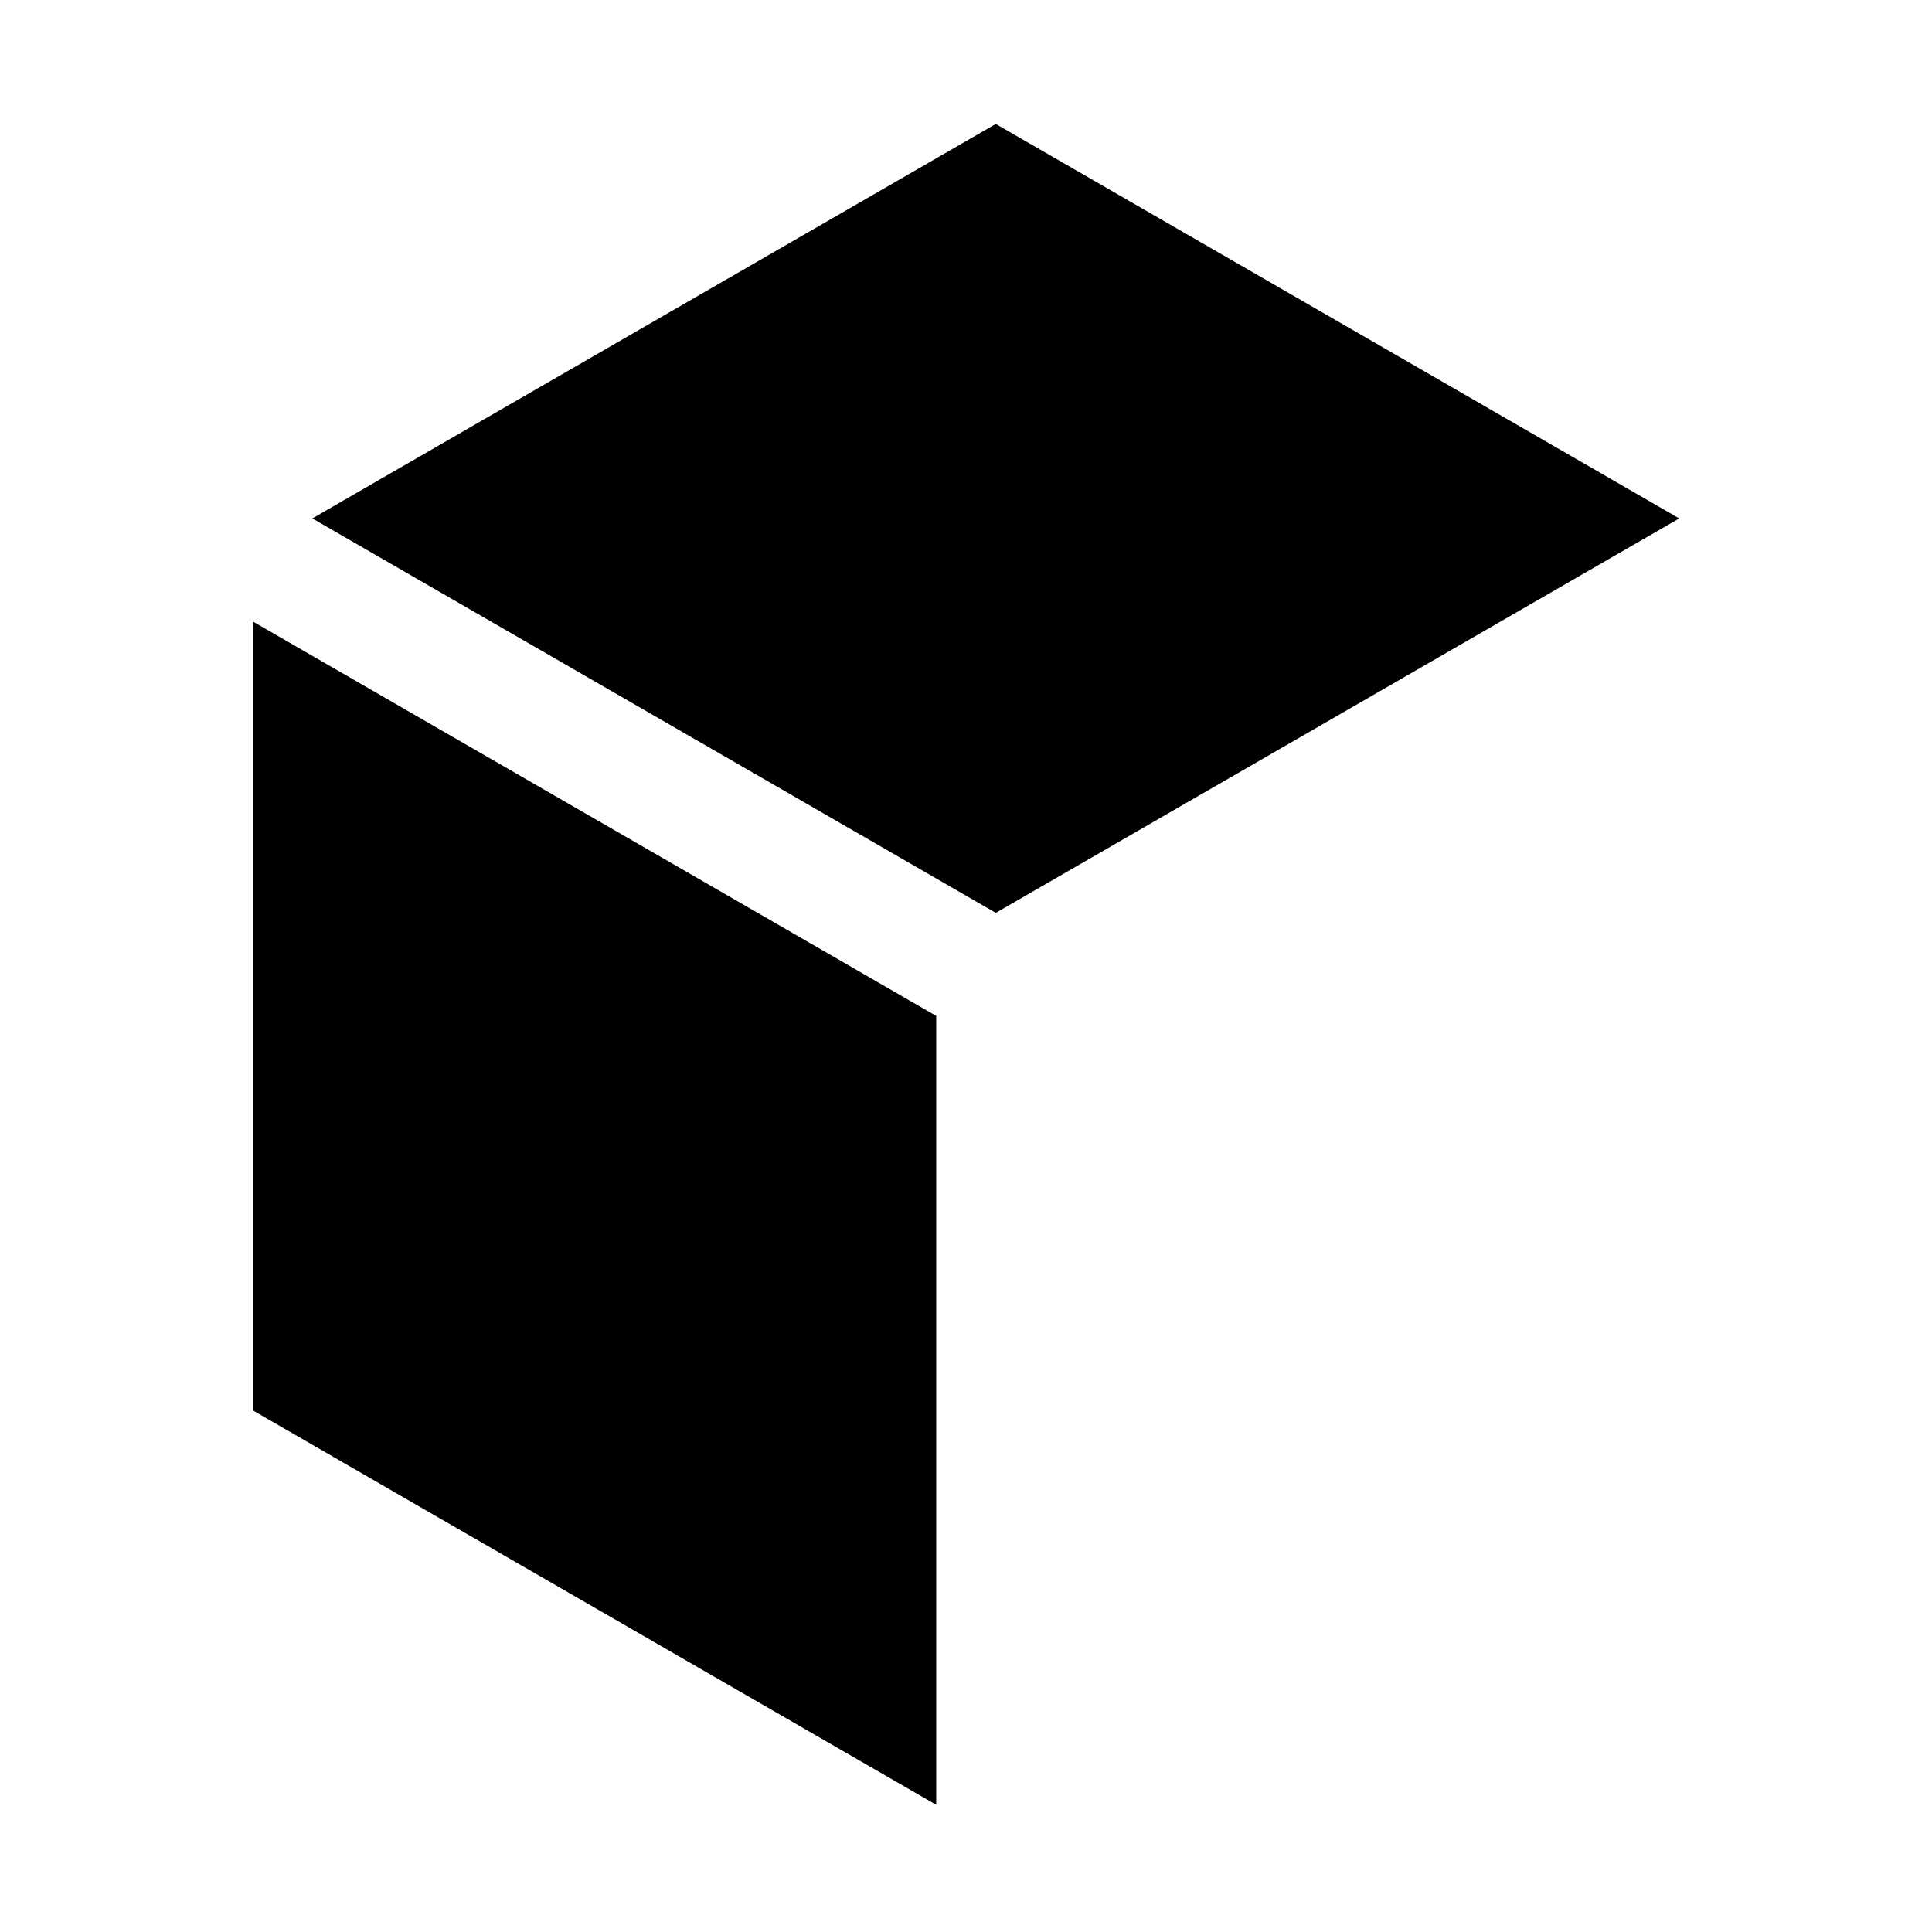<svg xmlns="http://www.w3.org/2000/svg" aria-hidden="true" focusable="false" viewBox="0 0 24 24">
  <polygon points="3.14 17.52 11.63 22.42 11.63 12.62 3.14 7.72 3.14 17.52"/>
  <polygon points="12.37 1.54 3.88 6.44 12.37 11.34 20.86 6.44 12.37 1.54"/>
</svg>